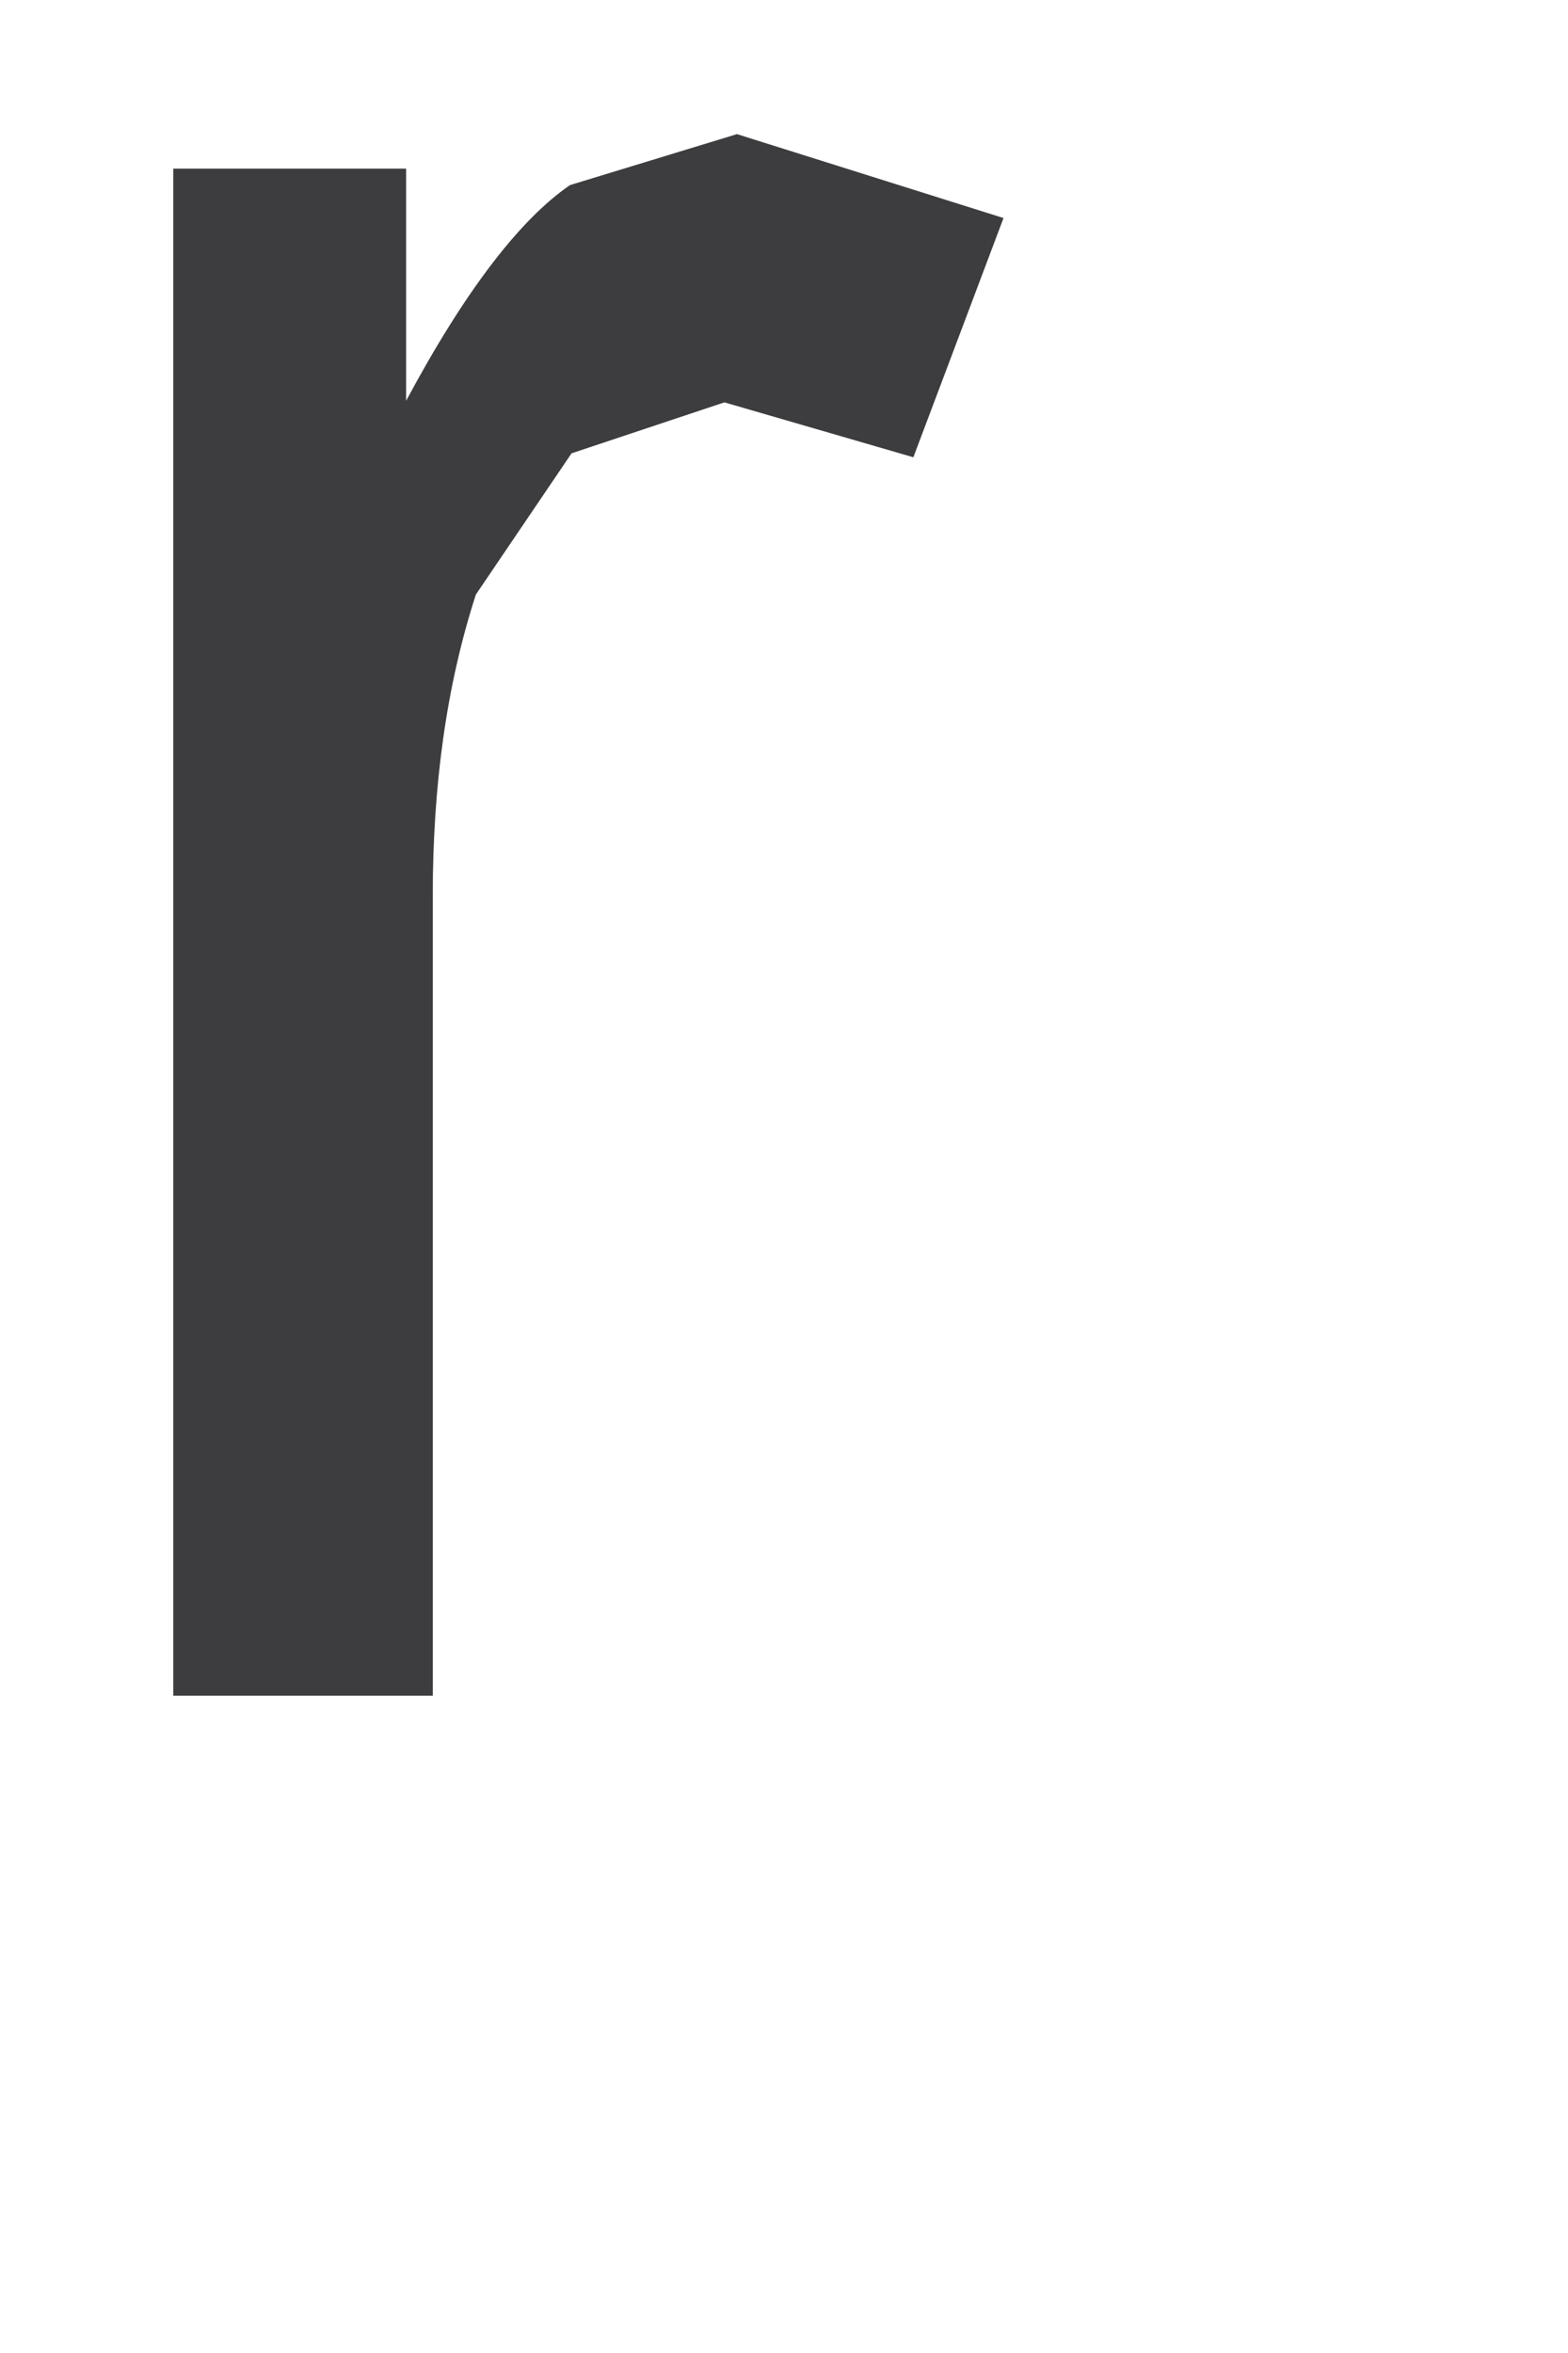 <svg width="2" height="3" viewBox="0 0 2 3" fill="none" xmlns="http://www.w3.org/2000/svg"><path d="M.221 2.162V.215h.297v.296c.075-.14.145-.231.209-.275L.94.171 1.28.278l-.115.305L.924.513.729.578.607.758C.569.875.552 1.003.552 1.142V2.162H.221z" fill="#3D3C3E"/></svg>
